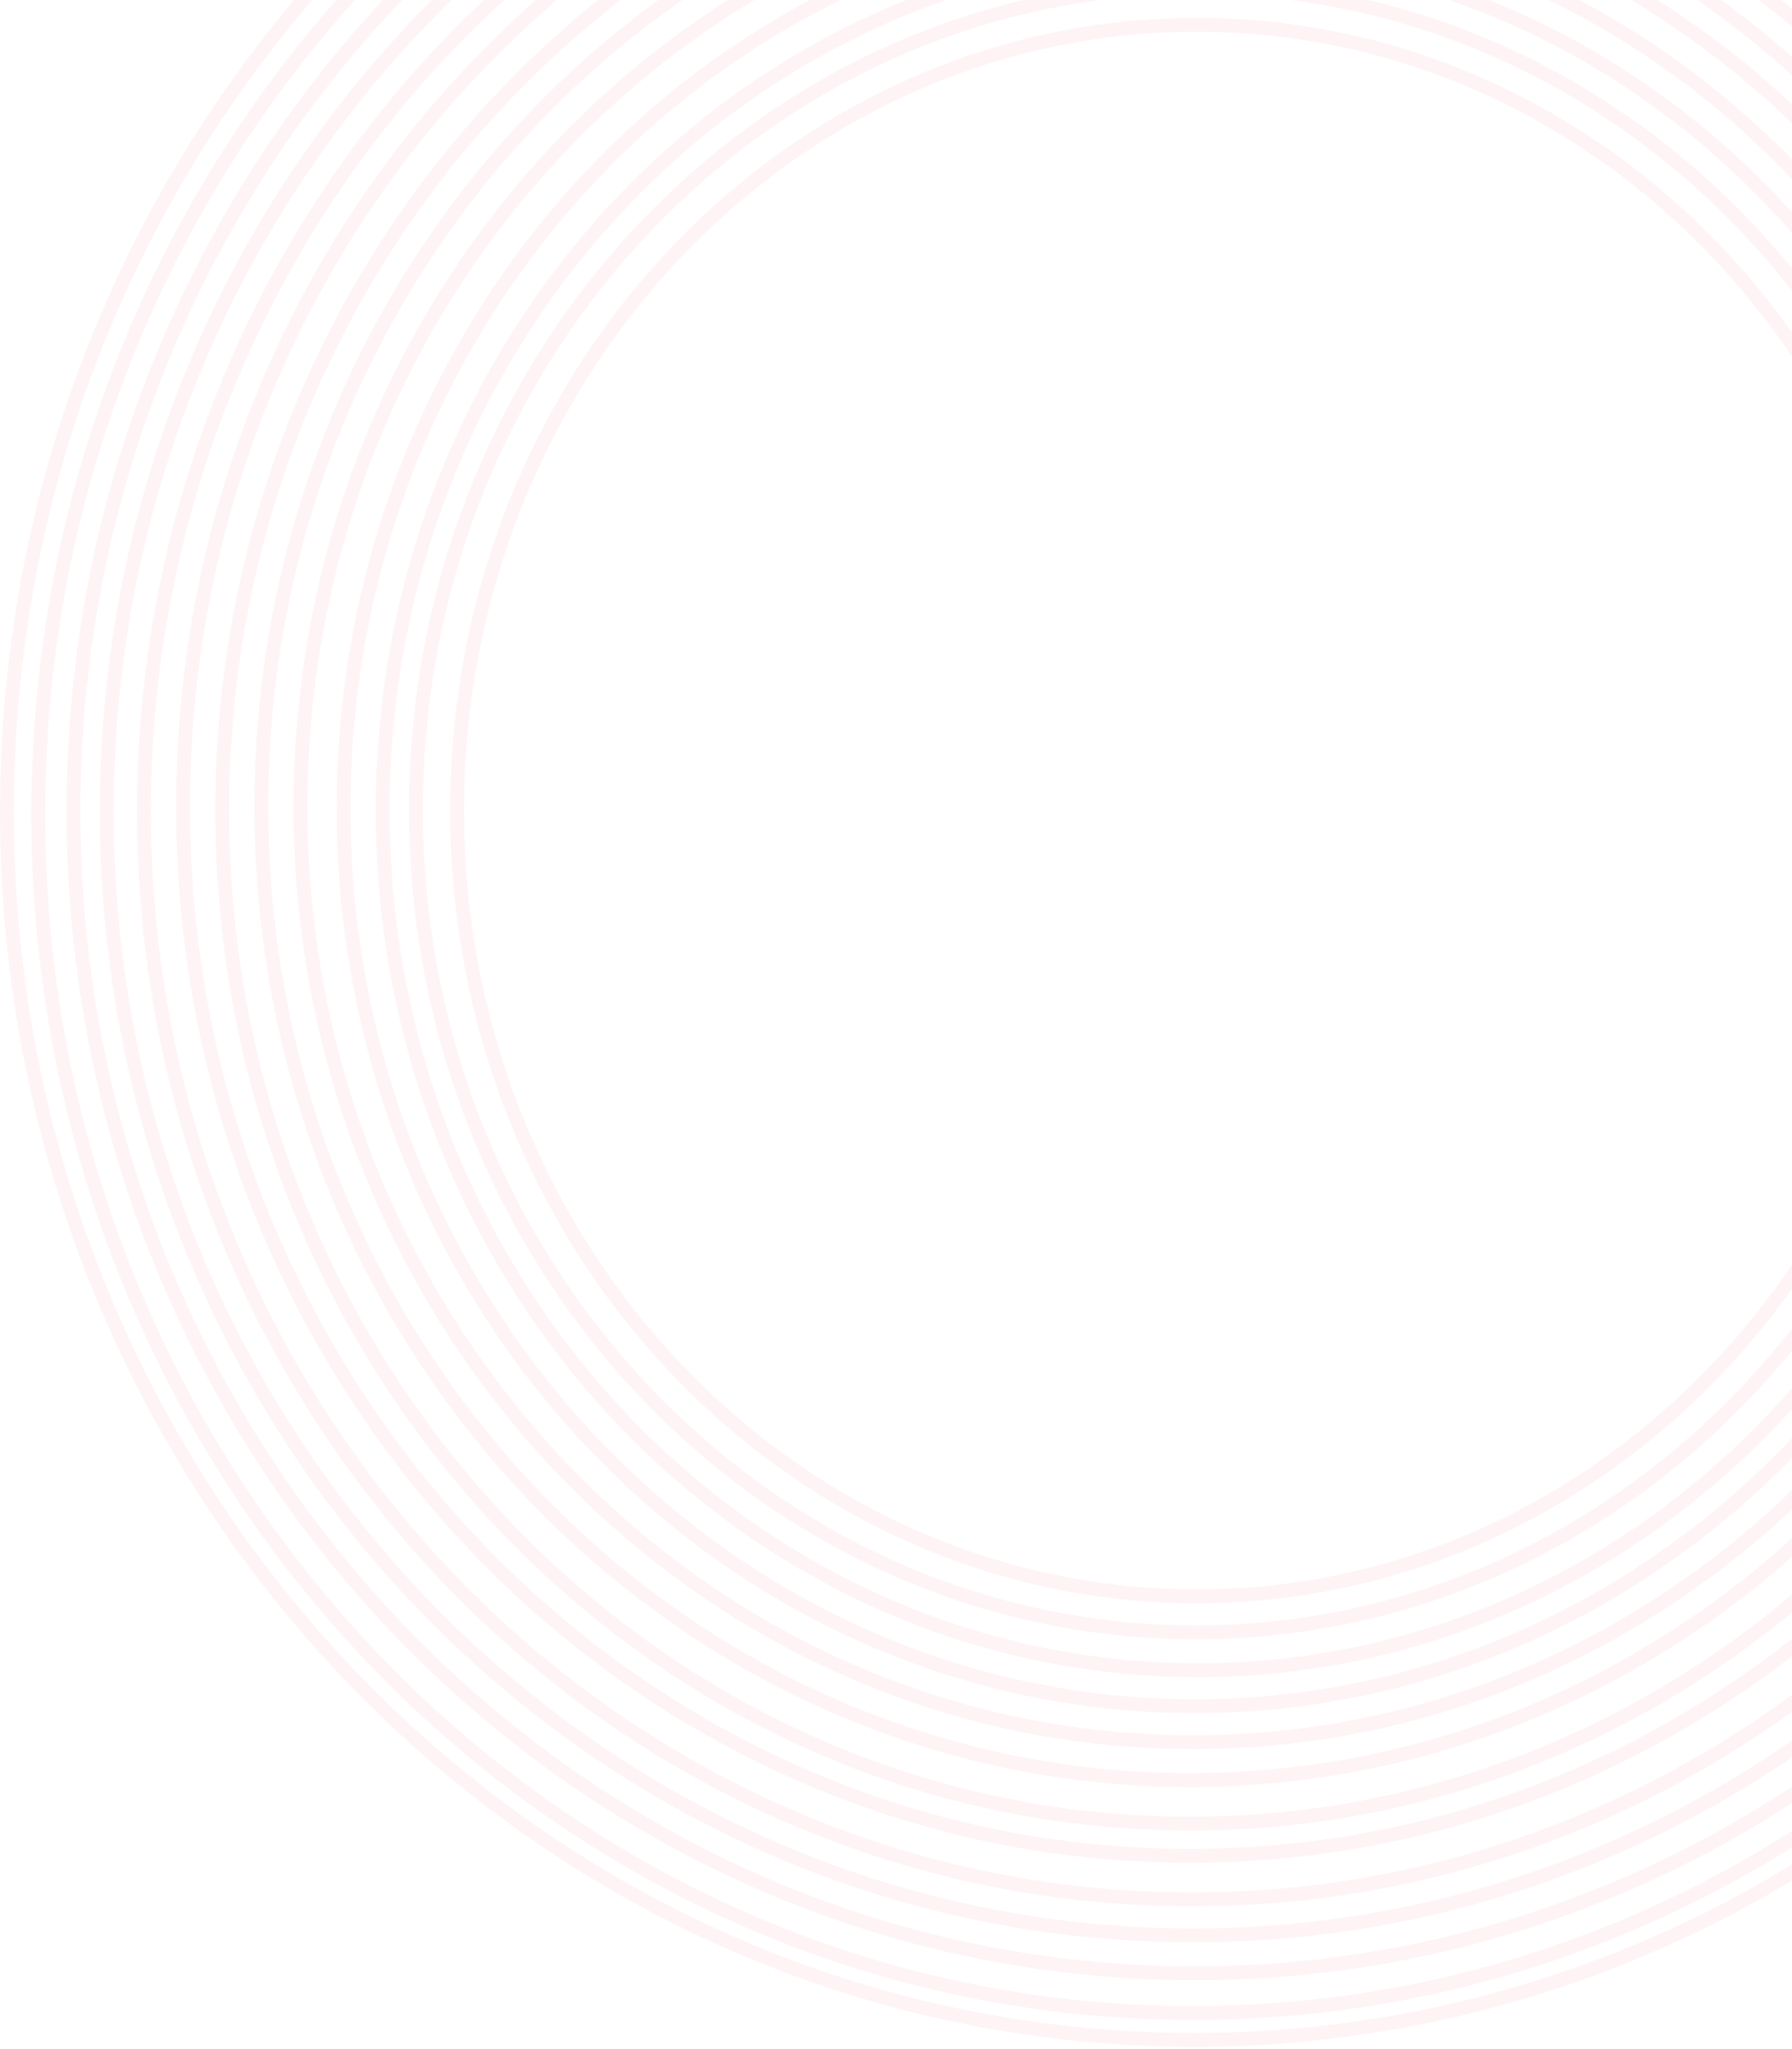 <svg width="322" height="368" viewBox="0 0 322 368" fill="none" xmlns="http://www.w3.org/2000/svg">
<path d="M427.75 145.791C427.75 267.632 332.236 366.332 214.5 366.332C96.764 366.332 1.25 267.632 1.25 145.791C1.25 23.95 96.764 -74.75 214.5 -74.75C332.236 -74.75 427.75 23.95 427.75 145.791Z" stroke="#F64F59" stroke-opacity="0.06" stroke-width="2.5"/>
<path d="M421.772 146.252C421.772 265.186 328.851 361.521 214.324 361.521C99.796 361.521 6.876 265.186 6.876 146.252C6.876 27.319 99.796 -69.016 214.324 -69.016C328.851 -69.016 421.772 27.319 421.772 146.252Z" stroke="#F64F59" stroke-opacity="0.06" stroke-width="2.5"/>
<path d="M416.145 145.742C416.145 261.009 325.903 354.377 214.675 354.377C103.447 354.377 13.205 261.009 13.205 145.742C13.205 30.475 103.447 -62.893 214.675 -62.893C325.903 -62.893 416.145 30.475 416.145 145.742Z" stroke="#F64F59" stroke-opacity="0.06" stroke-width="2.5"/>
<path d="M409.465 145.742C409.465 257.251 322.058 347.574 214.324 347.574C106.59 347.574 19.184 257.251 19.184 145.742C19.184 34.234 106.59 -56.09 214.324 -56.09C322.058 -56.09 409.465 34.234 409.465 145.742Z" stroke="#F64F59" stroke-opacity="0.06" stroke-width="2.5"/>
<path d="M402.431 145.742C402.431 253.685 318.091 341.111 214.148 341.111C110.205 341.111 25.864 253.685 25.864 145.742C25.864 37.8 110.205 -49.626 214.148 -49.626C318.091 -49.626 402.431 37.8 402.431 145.742Z" stroke="#F64F59" stroke-opacity="0.06" stroke-width="2.5"/>
<path d="M394.696 144.892C394.696 248.987 313.657 333.287 213.797 333.287C113.936 333.287 32.898 248.987 32.898 144.892C32.898 40.796 113.936 -43.503 213.797 -43.503C313.657 -43.503 394.696 40.796 394.696 144.892Z" stroke="#F64F59" stroke-opacity="0.06" stroke-width="2.5"/>
<path d="M387.663 145.572C387.663 246.104 309.768 327.504 213.797 327.504C117.826 327.504 39.931 246.104 39.931 145.572C39.931 45.04 117.826 -36.36 213.797 -36.36C309.768 -36.36 387.663 45.04 387.663 145.572Z" stroke="#F64F59" stroke-opacity="0.06" stroke-width="2.5"/>
<path d="M380.63 144.892C380.63 241.48 305.882 319.68 213.796 319.68C121.711 319.68 46.963 241.48 46.963 144.892C46.963 48.304 121.711 -29.896 213.796 -29.896C305.882 -29.896 380.63 48.304 380.63 144.892Z" stroke="#F64F59" stroke-opacity="0.06" stroke-width="2.5"/>
<path d="M374.653 144.892C374.653 237.722 302.817 312.877 214.324 312.877C125.831 312.877 53.996 237.722 53.996 144.892C53.996 52.061 125.831 -23.093 214.324 -23.093C302.817 -23.093 374.653 52.061 374.653 144.892Z" stroke="#F64F59" stroke-opacity="0.06" stroke-width="2.5"/>
<path d="M367.62 145.232C367.62 234.312 299.084 306.414 214.676 306.414C130.268 306.414 61.732 234.312 61.732 145.232C61.732 56.152 130.268 -15.949 214.676 -15.949C299.084 -15.949 367.62 56.152 367.62 145.232Z" stroke="#F64F59" stroke-opacity="0.06" stroke-width="2.5"/>
<path d="M361.642 145.572C361.642 230.895 296.018 299.95 215.203 299.95C134.388 299.95 68.765 230.895 68.765 145.572C68.765 60.249 134.388 -8.806 215.203 -8.806C296.018 -8.806 361.642 60.249 361.642 145.572Z" stroke="#F64F59" stroke-opacity="0.06" stroke-width="2.5"/>
<path d="M354.961 145.402C354.961 227.062 292.171 293.147 214.852 293.147C137.533 293.147 74.743 227.062 74.743 145.402C74.743 63.742 137.533 -2.343 214.852 -2.343C292.171 -2.343 354.961 63.742 354.961 145.402Z" stroke="#F64F59" stroke-opacity="0.06" stroke-width="2.5"/>
<path d="M347.928 145.572C347.928 223.577 288.357 286.683 215.027 286.683C141.697 286.683 82.127 223.577 82.127 145.572C82.127 67.567 141.697 4.461 215.027 4.461C288.357 4.461 347.928 67.567 347.928 145.572Z" stroke="#F64F59" stroke-opacity="0.06" stroke-width="2.5"/>
</svg>
